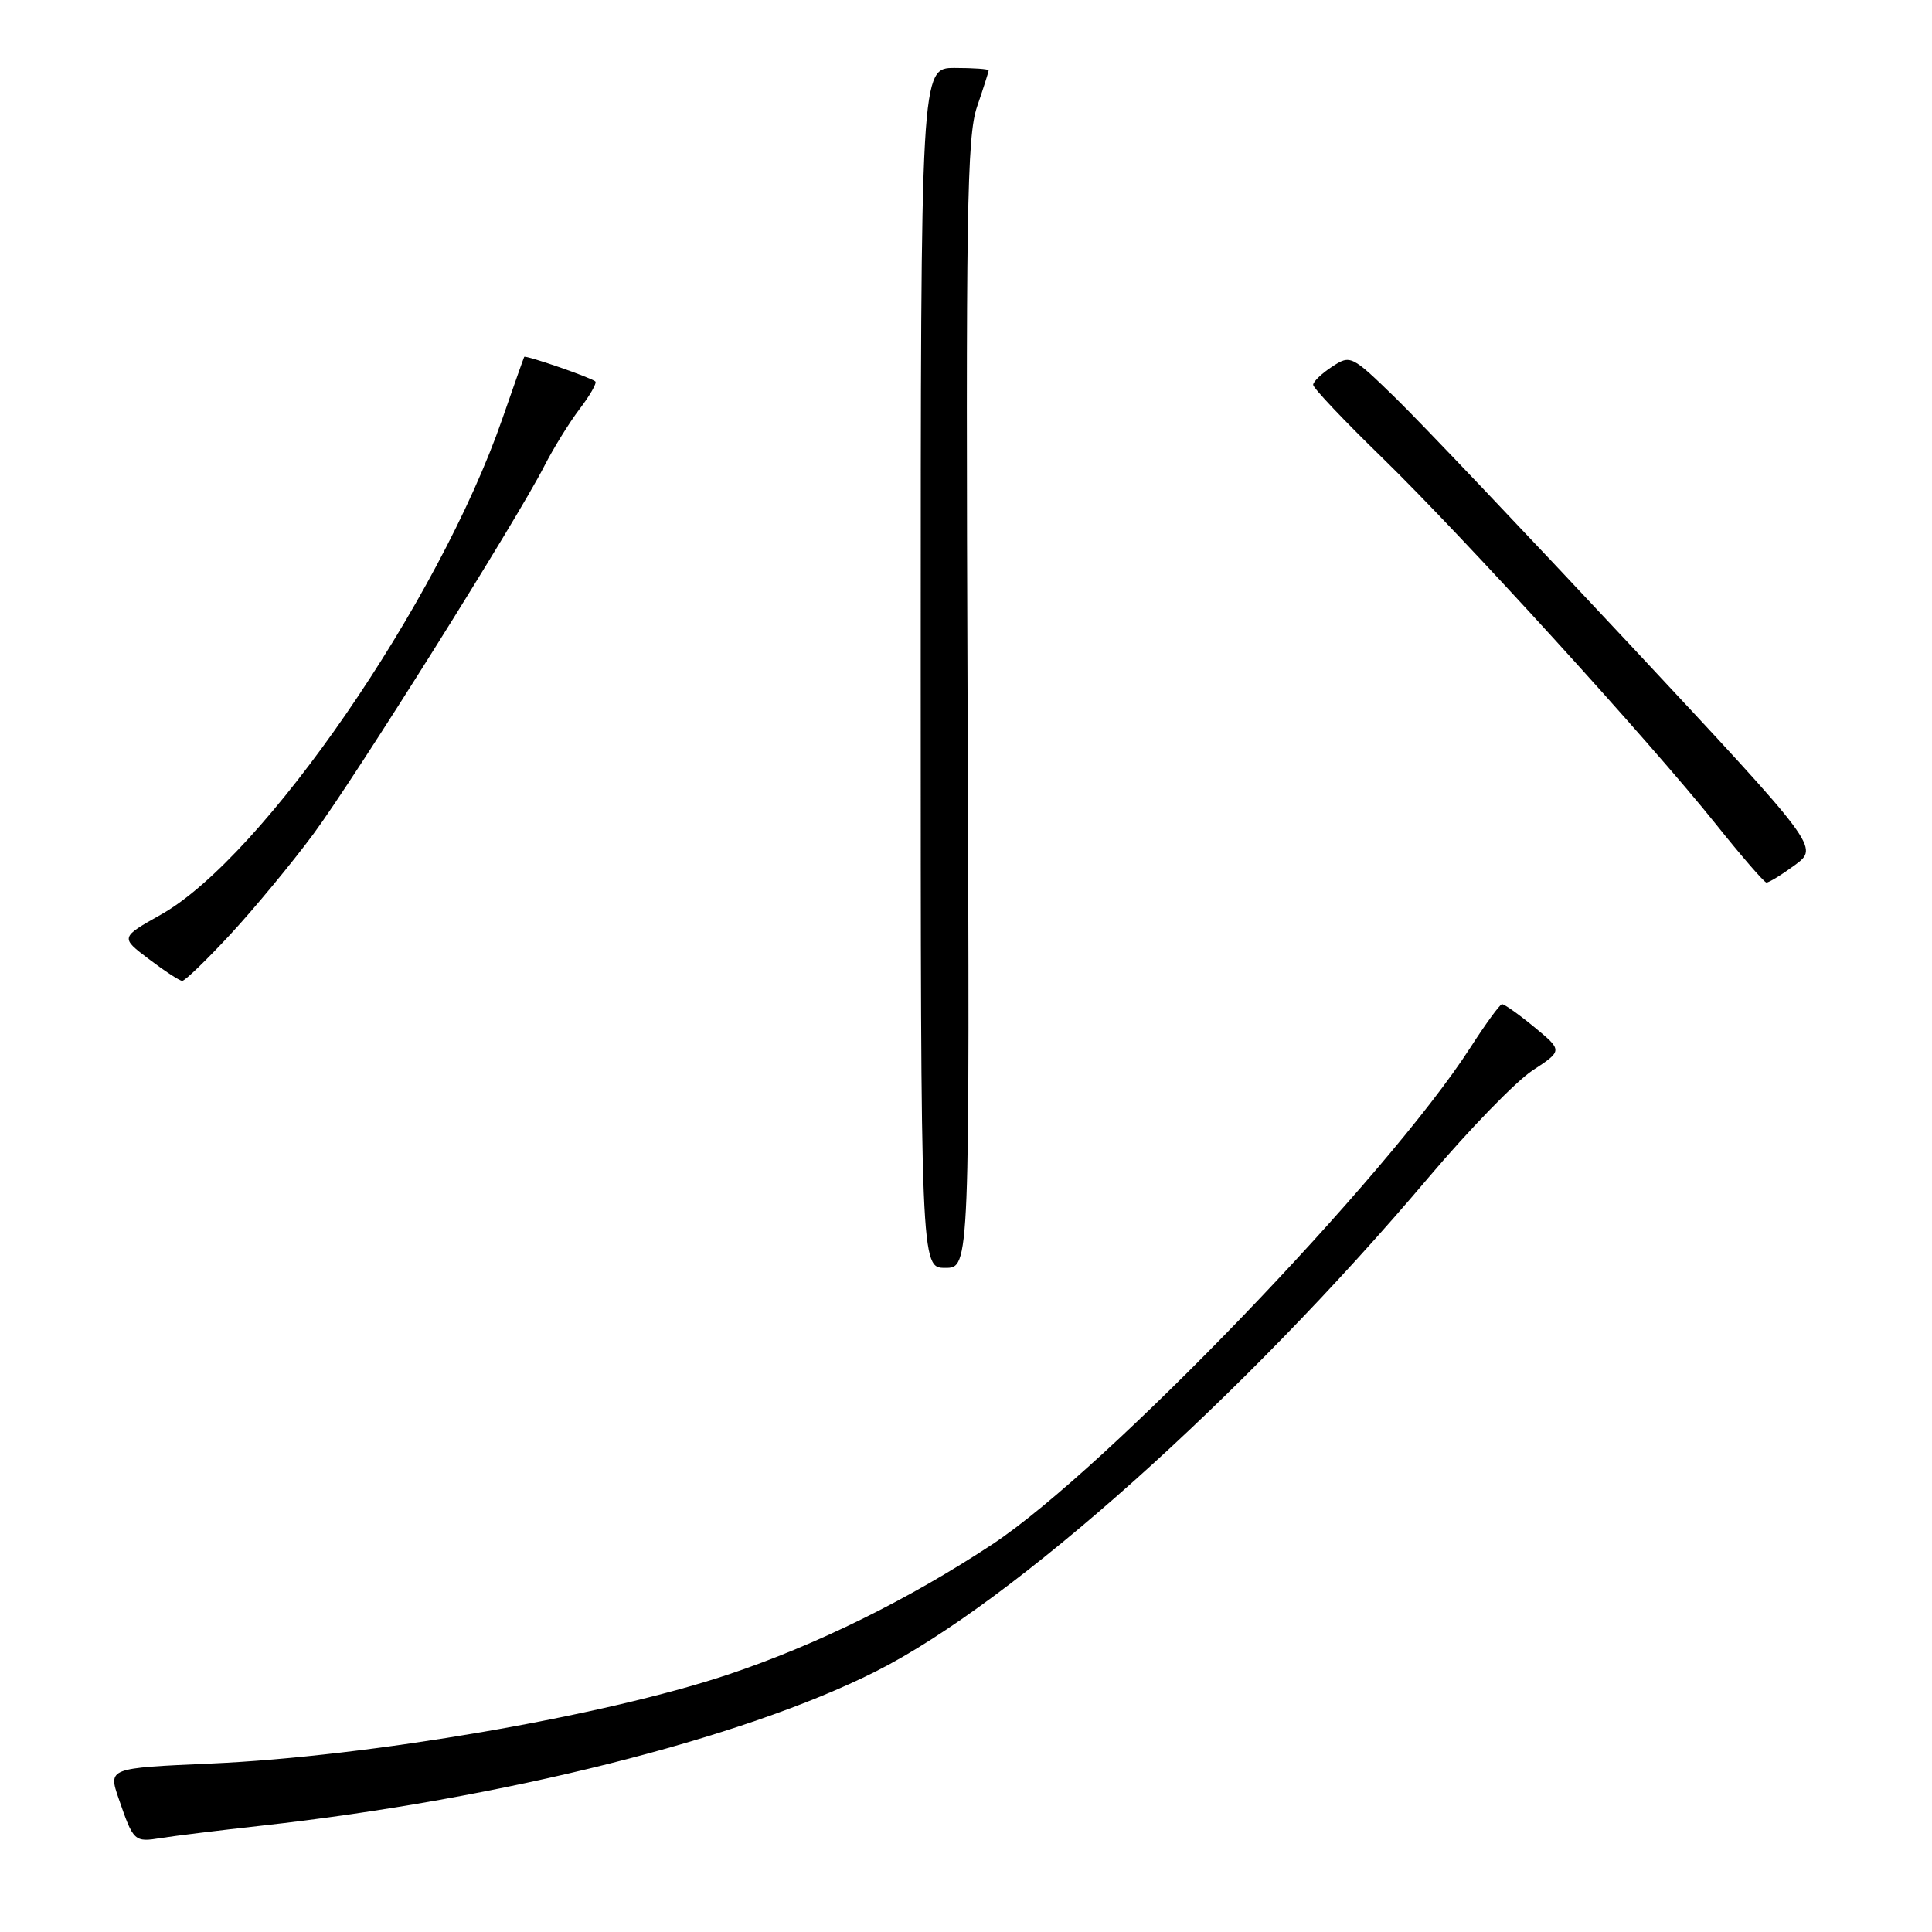 <?xml version="1.0" encoding="UTF-8" standalone="no"?>
<!DOCTYPE svg PUBLIC "-//W3C//DTD SVG 1.1//EN" "http://www.w3.org/Graphics/SVG/1.1/DTD/svg11.dtd" >
<svg xmlns="http://www.w3.org/2000/svg" xmlns:xlink="http://www.w3.org/1999/xlink" version="1.1" viewBox="0 0 256 256">
 <g >
 <path fill="currentColor"
d=" M 34.50 241.93 C 66.51 238.38 98.29 230.41 116.03 221.48 C 134.24 212.32 164.72 185.08 189.31 156.00 C 194.66 149.68 200.84 143.31 203.05 141.85 C 207.07 139.21 207.07 139.21 203.31 136.10 C 201.24 134.40 199.31 133.03 199.02 133.06 C 198.73 133.09 196.85 135.67 194.83 138.81 C 183.75 156.01 146.52 194.69 131.50 204.62 C 120.38 211.96 108.16 217.98 96.44 221.90 C 79.90 227.42 48.84 232.76 27.92 233.68 C 14.33 234.28 14.33 234.28 15.73 238.34 C 17.69 244.03 17.79 244.12 21.33 243.55 C 23.07 243.27 29.00 242.54 34.50 241.93 Z  M 128.21 93.33 C 127.96 28.28 128.12 18.08 129.46 14.15 C 130.31 11.67 131.00 9.50 131.00 9.32 C 131.00 9.14 128.97 9.00 126.50 9.00 C 122.00 9.00 122.00 9.00 122.00 88.50 C 122.00 168.00 122.00 168.00 125.25 168.00 C 128.50 168.00 128.50 168.00 128.21 93.33 Z  M 30.57 123.76 C 33.75 120.32 38.68 114.36 41.53 110.51 C 47.08 102.99 68.51 68.85 72.11 61.78 C 73.31 59.43 75.41 56.03 76.78 54.22 C 78.16 52.42 79.10 50.77 78.89 50.55 C 78.38 50.05 69.62 47.02 69.46 47.29 C 69.39 47.41 68.09 51.10 66.56 55.50 C 58.16 79.74 34.90 113.52 21.36 121.17 C 15.94 124.22 15.94 124.22 19.72 127.08 C 21.80 128.66 23.79 129.96 24.14 129.97 C 24.50 129.99 27.39 127.19 30.57 123.76 Z  M 237.83 114.63 C 241.04 112.26 241.04 112.26 215.94 85.38 C 202.13 70.60 188.17 55.90 184.91 52.73 C 179.07 47.05 178.95 46.99 176.49 48.60 C 175.12 49.50 174.00 50.57 174.00 50.99 C 174.00 51.41 178.10 55.74 183.12 60.62 C 193.83 71.05 218.56 98.20 227.35 109.19 C 230.73 113.42 233.75 116.91 234.06 116.94 C 234.36 116.97 236.06 115.93 237.83 114.63 Z "/>
</g>
</svg>